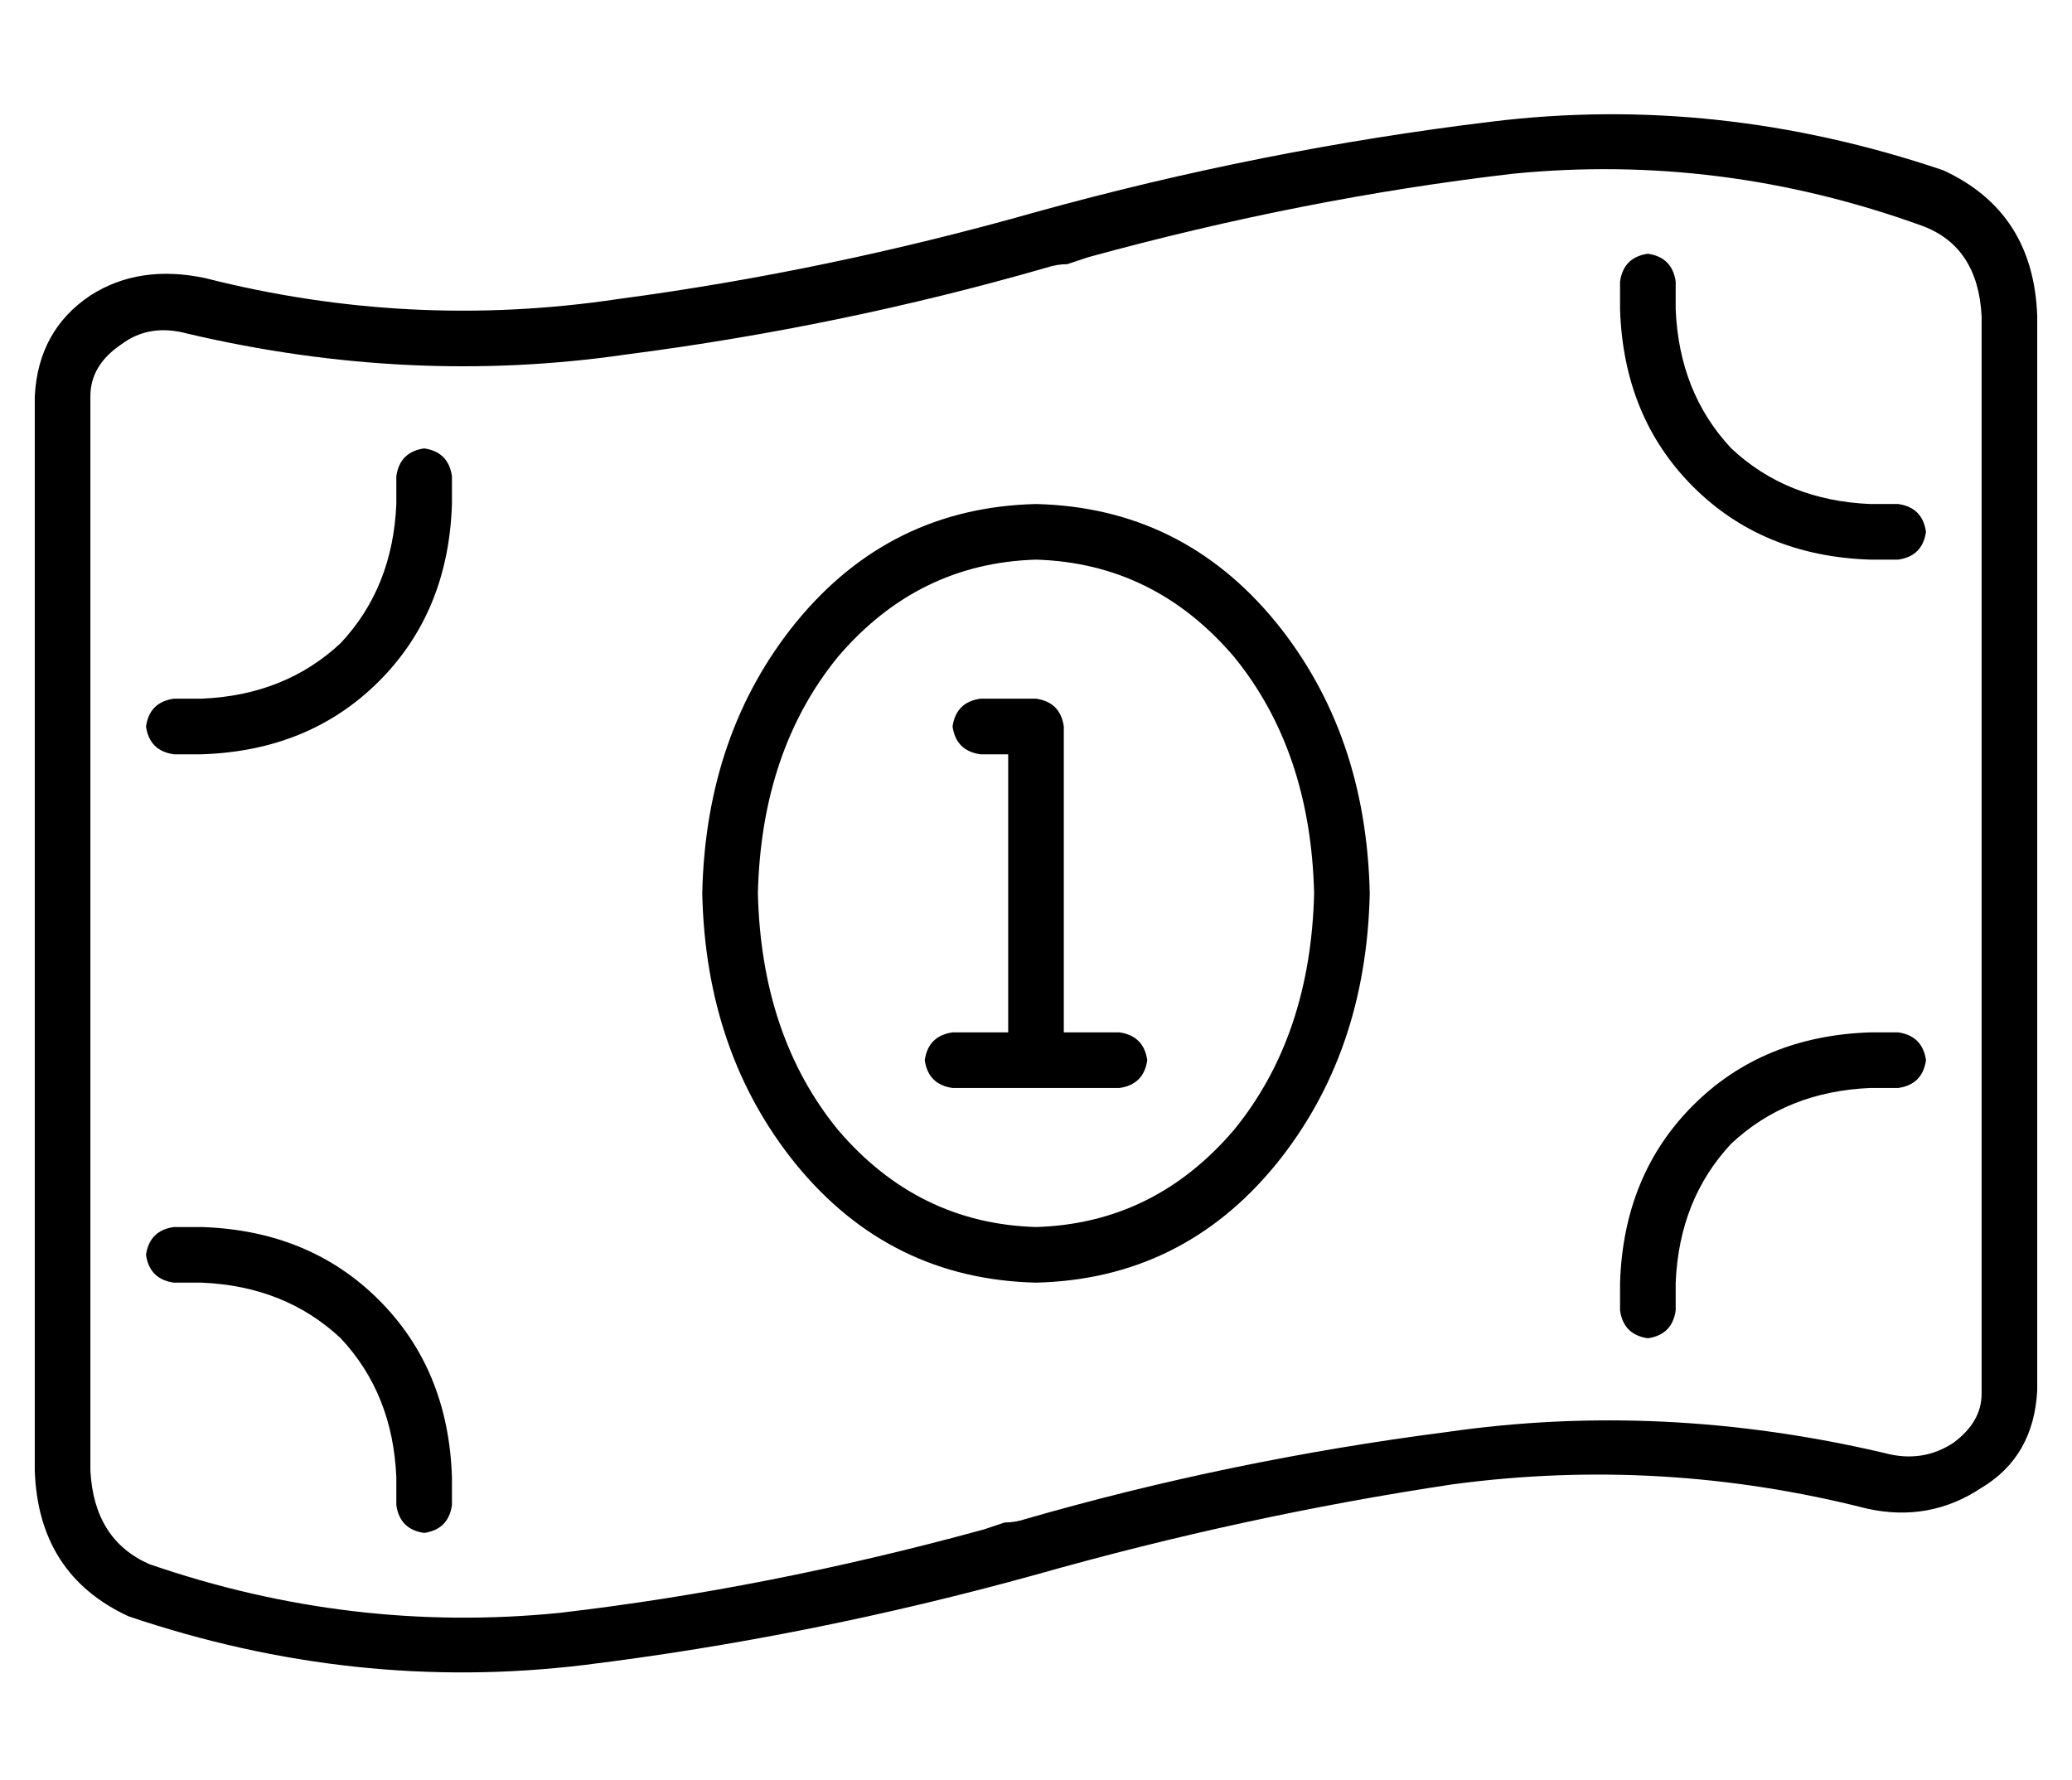 <?xml version="1.0" standalone="no"?>
<!DOCTYPE svg PUBLIC "-//W3C//DTD SVG 1.1//EN" "http://www.w3.org/Graphics/SVG/1.1/DTD/svg11.dtd" >
<svg xmlns="http://www.w3.org/2000/svg" xmlns:xlink="http://www.w3.org/1999/xlink" version="1.1" viewBox="-10 -40 596 512">
   <path fill="currentColor"
d="M16 74q0 -9 9 -15v0v0q8 -6 19 -3q64 15 126 6q62 -8 121 -25v0v0v0v0v0v0q3 -1 6 -1l6 -2q62 -17 122 -24q60 -6 118 15q16 6 17 26v310v0q0 8 -8 14q-9 6 -20 3q-64 -15 -126 -6q-62 8 -121 25q-3 1 -6 1l-6 2q-62 17 -122 24q-60 6 -118 -14q-16 -7 -17 -27v-309v0z
M0 74v309v-309v309q1 30 27 42q65 22 131 14q65 -8 130 -26q60 -17 120 -26q60 -8 119 7q18 4 33 -6q15 -9 16 -28v-309v0q-1 -30 -27 -42q-65 -22 -130 -14q-66 8 -131 26q-60 17 -120 25q-60 9 -119 -6q-19 -4 -33 5q-15 10 -16 29v0zM384 217q-1 -46 -27 -78v0v0
q-27 -33 -69 -34q-42 1 -69 34q-26 32 -27 78q1 46 27 78q27 33 69 34q42 -1 69 -34q26 -32 27 -78v0zM288 313q-34 -1 -57 -28v0v0q-22 -27 -23 -68q1 -41 23 -68q23 -27 57 -28q34 1 57 28q22 27 23 68q-1 41 -23 68q-23 27 -57 28v0zM536 121q7 -1 8 -8q-1 -7 -8 -8h-8v0
q-24 -1 -40 -16q-15 -16 -16 -40v-8v0q-1 -7 -8 -8q-7 1 -8 8v8v0q1 31 21 51t51 21h8v0zM32 169q1 7 8 8h8v0q31 -1 51 -21t21 -51v-8v0q-1 -7 -8 -8q-7 1 -8 8v8v0q-1 24 -16 40q-16 15 -40 16h-8v0q-7 1 -8 8v0zM536 257h-8h8h-8q-31 1 -51 21t-21 51v8v0q1 7 8 8
q7 -1 8 -8v-8v0q1 -24 16 -40q16 -15 40 -16h8v0q7 -1 8 -8q-1 -7 -8 -8v0zM32 321q1 7 8 8h8v0q24 1 40 16q15 16 16 40v8v0q1 7 8 8q7 -1 8 -8v-8v0q-1 -31 -21 -51t-51 -21h-8v0q-7 1 -8 8v0zM272 161q-7 1 -8 8q1 7 8 8h8v0v80v0h-16v0q-7 1 -8 8q1 7 8 8h24h24
q7 -1 8 -8q-1 -7 -8 -8h-16v0v-88v0q-1 -7 -8 -8h-16v0z" />
</svg>
